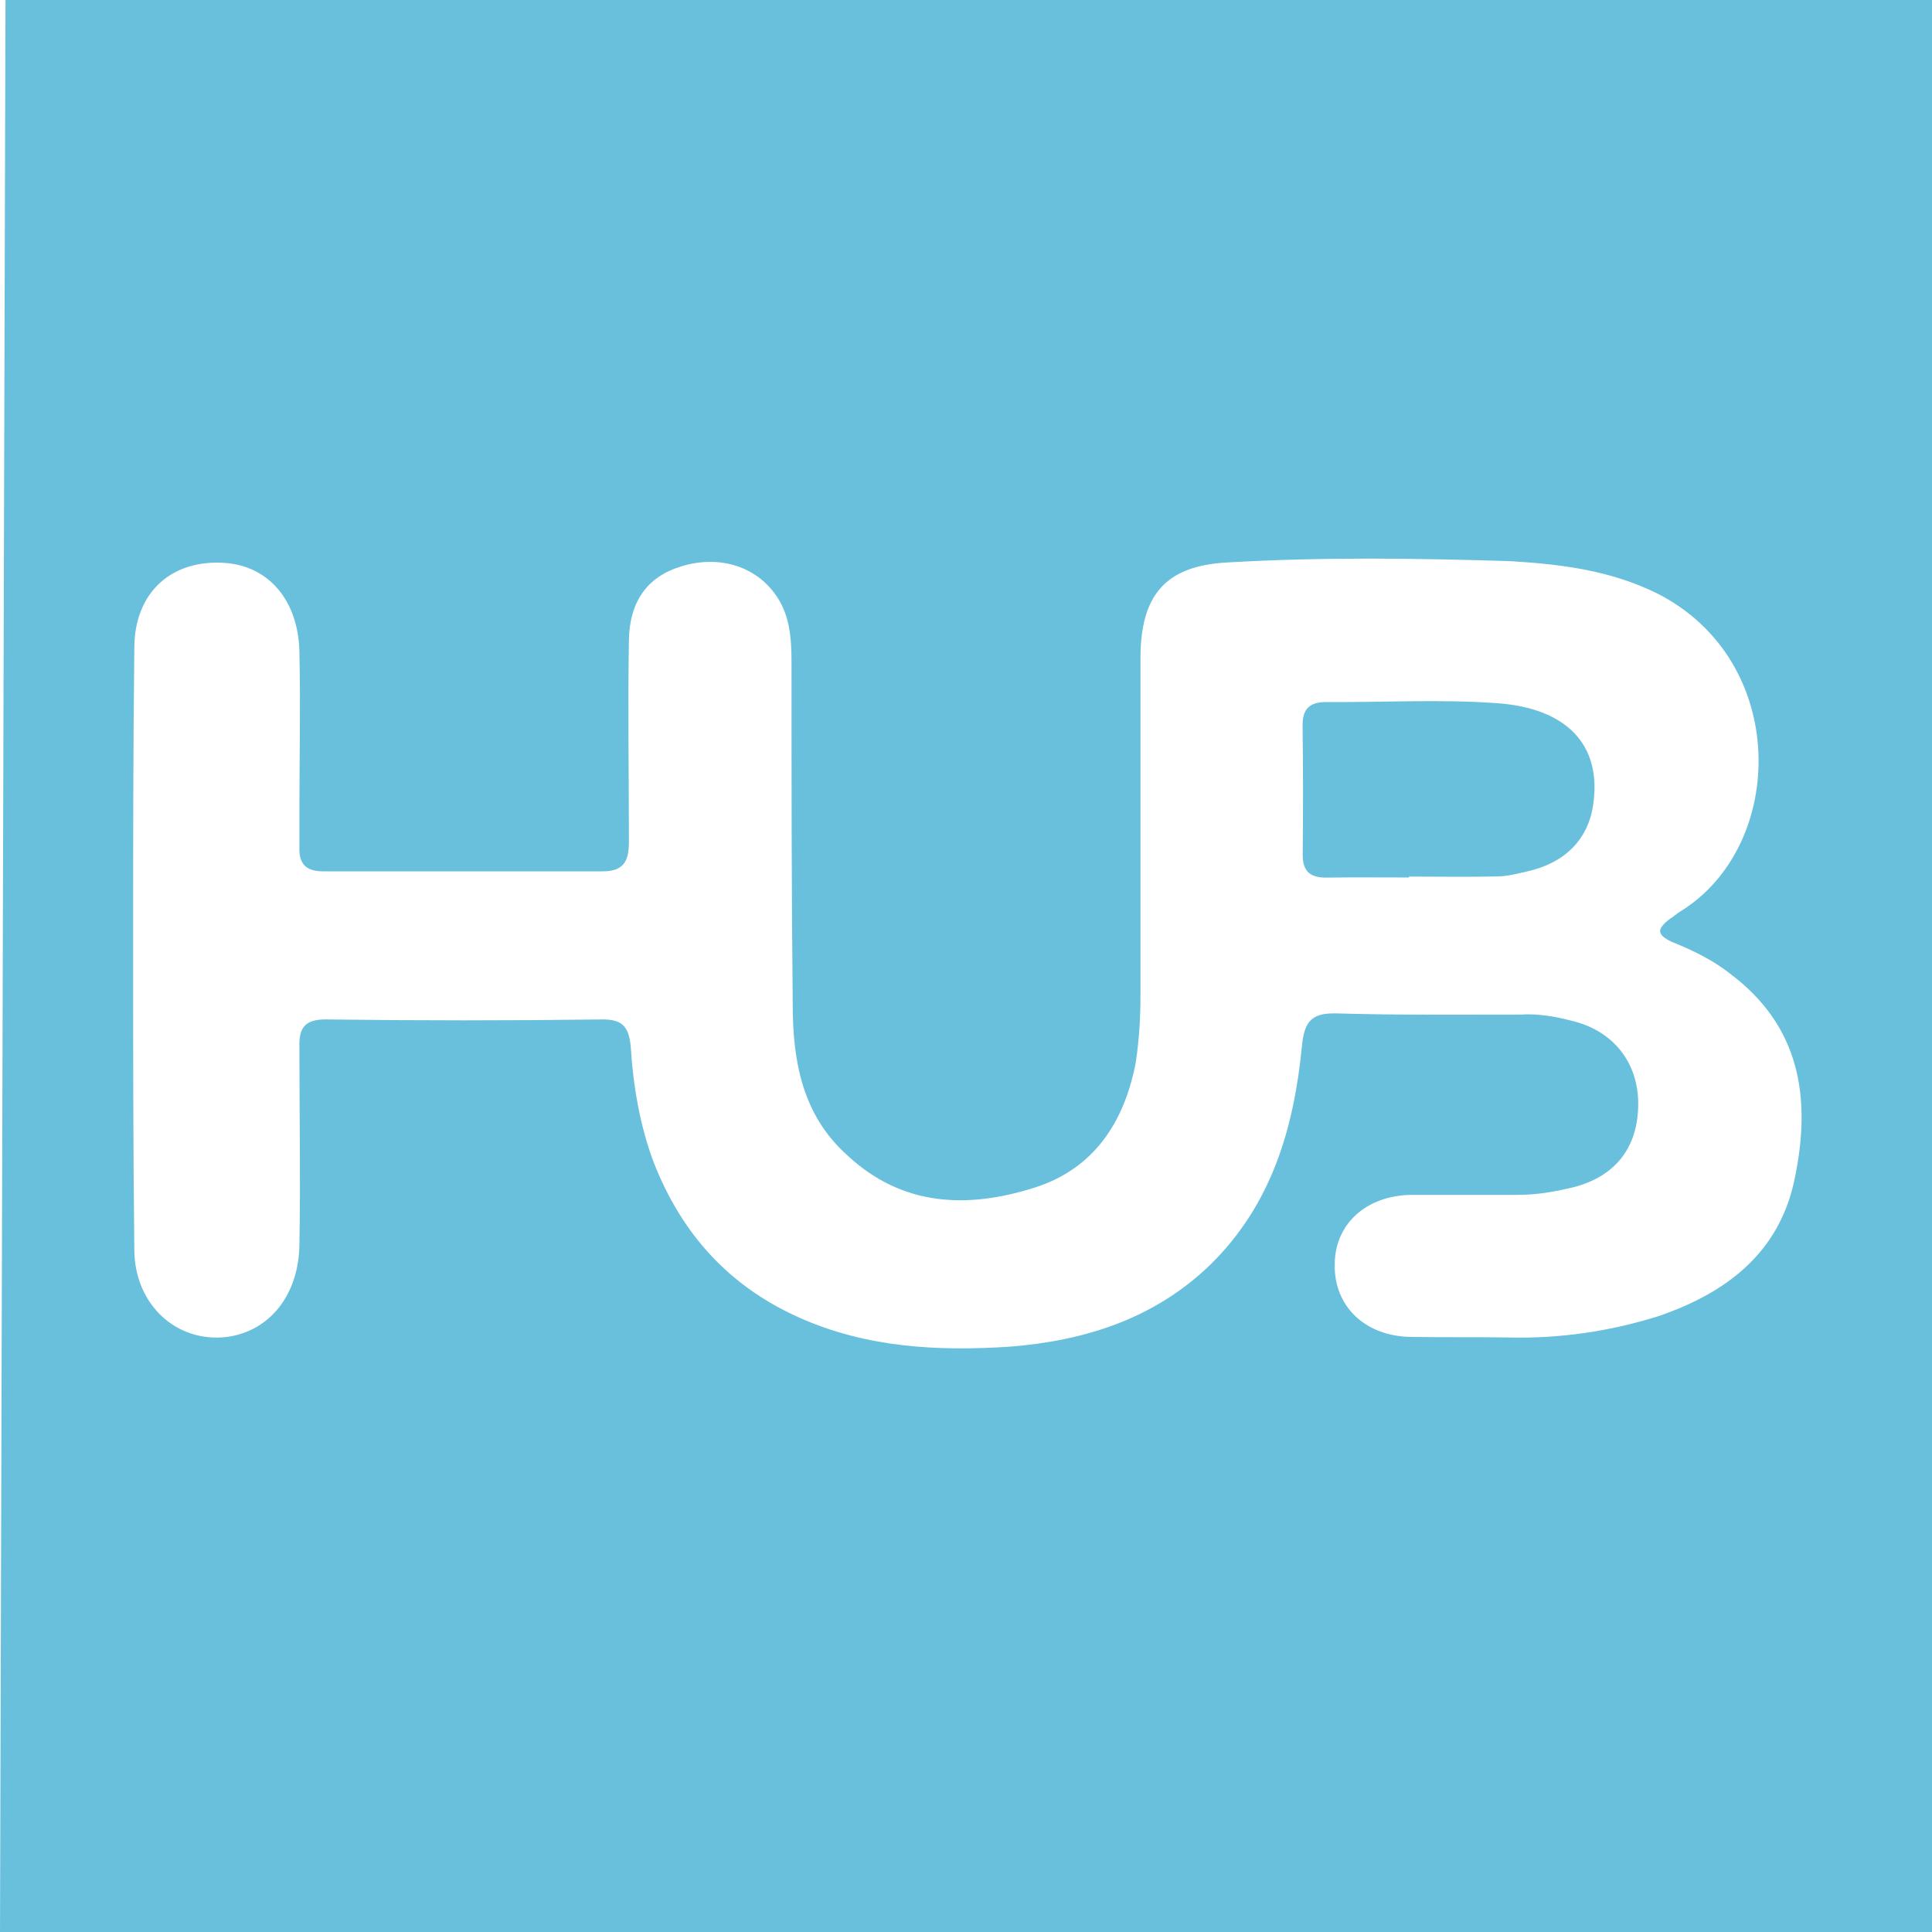 <?xml version="1.0" encoding="utf-8"?>
<!-- Generator: Adobe Illustrator 28.0.0, SVG Export Plug-In . SVG Version: 6.00 Build 0)  -->
<svg version="1.1" id="Layer_1" xmlns="http://www.w3.org/2000/svg" xmlns:xlink="http://www.w3.org/1999/xlink" x="0px" y="0px"
	 viewBox="0 0 32 32" style="enable-background:new 0 0 32 32;" xml:space="preserve">
<rect x="0" y="0" width="32" height="32" fill="#333333" stroke="none"/>
<style type="text/css">
	.st0{fill:#FFFFFF;}
	.st1{fill:#69C0DD;}
</style>
<polygon class="st0" points="0,0 0,3.52 0,3.52 0,29.353 0,29.353 0,32 32,32 32,0 "/>
<g>
	<g>
		<path class="st1" d="M32,0H0.091L0,32h32V0z M27.466,21.801c-0.804,0.251-1.629,0.372-2.473,0.352c-0.543-0.01-1.086,0-1.649-0.01
			c-0.734-0.02-1.247-0.503-1.237-1.196c0-0.674,0.523-1.146,1.267-1.156h1.759c0.322,0,0.603-0.05,0.905-0.121
			c0.704-0.171,1.096-0.653,1.096-1.387c0-0.694-0.422-1.216-1.106-1.377c-0.271-0.07-0.563-0.121-0.844-0.101
			c-1.025,0-2.041,0.01-3.046-0.02c-0.402-0.01-0.533,0.121-0.573,0.533c-0.131,1.347-0.493,2.624-1.518,3.629
			c-0.925,0.895-2.071,1.257-3.307,1.357c-1.206,0.08-2.383,0.02-3.508-0.483c-1.166-0.523-1.94-1.387-2.403-2.564
			c-0.231-0.613-0.342-1.277-0.382-1.92c-0.03-0.322-0.131-0.452-0.462-0.452c-1.518,0.02-3.056,0.02-4.594,0
			c-0.332,0-0.442,0.131-0.432,0.452c0,1.106,0.02,2.192,0,3.277c-0.01,0.824-0.483,1.427-1.186,1.528
			c-0.844,0.111-1.548-0.533-1.548-1.448c-0.02-1.669-0.02-3.318-0.02-4.986c0-1.649,0-3.307,0.02-4.976
			c0-0.915,0.613-1.478,1.518-1.407c0.714,0.06,1.196,0.623,1.216,1.468c0.02,0.885,0,1.779,0,2.664v0.573
			c-0.01,0.271,0.101,0.402,0.392,0.402h4.634c0.372,0,0.432-0.201,0.432-0.503c0-1.106-0.02-2.222,0-3.328
			c0.01-0.633,0.302-1.045,0.854-1.216c0.603-0.191,1.206-0.03,1.558,0.442c0.251,0.332,0.281,0.734,0.281,1.136
			c0,1.88,0,3.77,0.02,5.67c0,0.925,0.151,1.83,0.905,2.503c0.915,0.854,2.001,0.885,3.106,0.533
			c0.975-0.312,1.478-1.076,1.669-2.061c0.06-0.392,0.08-0.764,0.08-1.146v-5.559c0-1.035,0.402-1.538,1.458-1.588
			c1.548-0.09,3.106-0.07,4.675-0.02c0.834,0.05,1.649,0.151,2.423,0.533c2.202,1.116,2.141,4.172,0.402,5.258
			c-0.07,0.04-0.131,0.1-0.201,0.141c-0.201,0.161-0.211,0.251,0.04,0.372c0.352,0.141,0.684,0.302,0.975,0.533
			c1.136,0.854,1.357,2.03,1.056,3.427C29.457,20.765,28.582,21.419,27.466,21.801z"/>
		<path class="st1" d="M23.337,14.534c-0.452,0-0.905-0.005-1.355,0.002c-0.267,0.005-0.408-0.091-0.405-0.38
			c0.007-0.713,0.007-1.425-0.002-2.138c-0.003-0.284,0.124-0.391,0.398-0.39c0.946,0.007,1.894-0.05,2.835,0.02
			c1.126,0.083,1.734,0.677,1.578,1.694c-0.086,0.566-0.469,0.951-1.085,1.09c-0.16,0.036-0.324,0.081-0.485,0.084
			c-0.494,0.012-0.986,0.003-1.479,0.003C23.337,14.524,23.337,14.529,23.337,14.534z"/>
	</g>
</g>
</svg>
